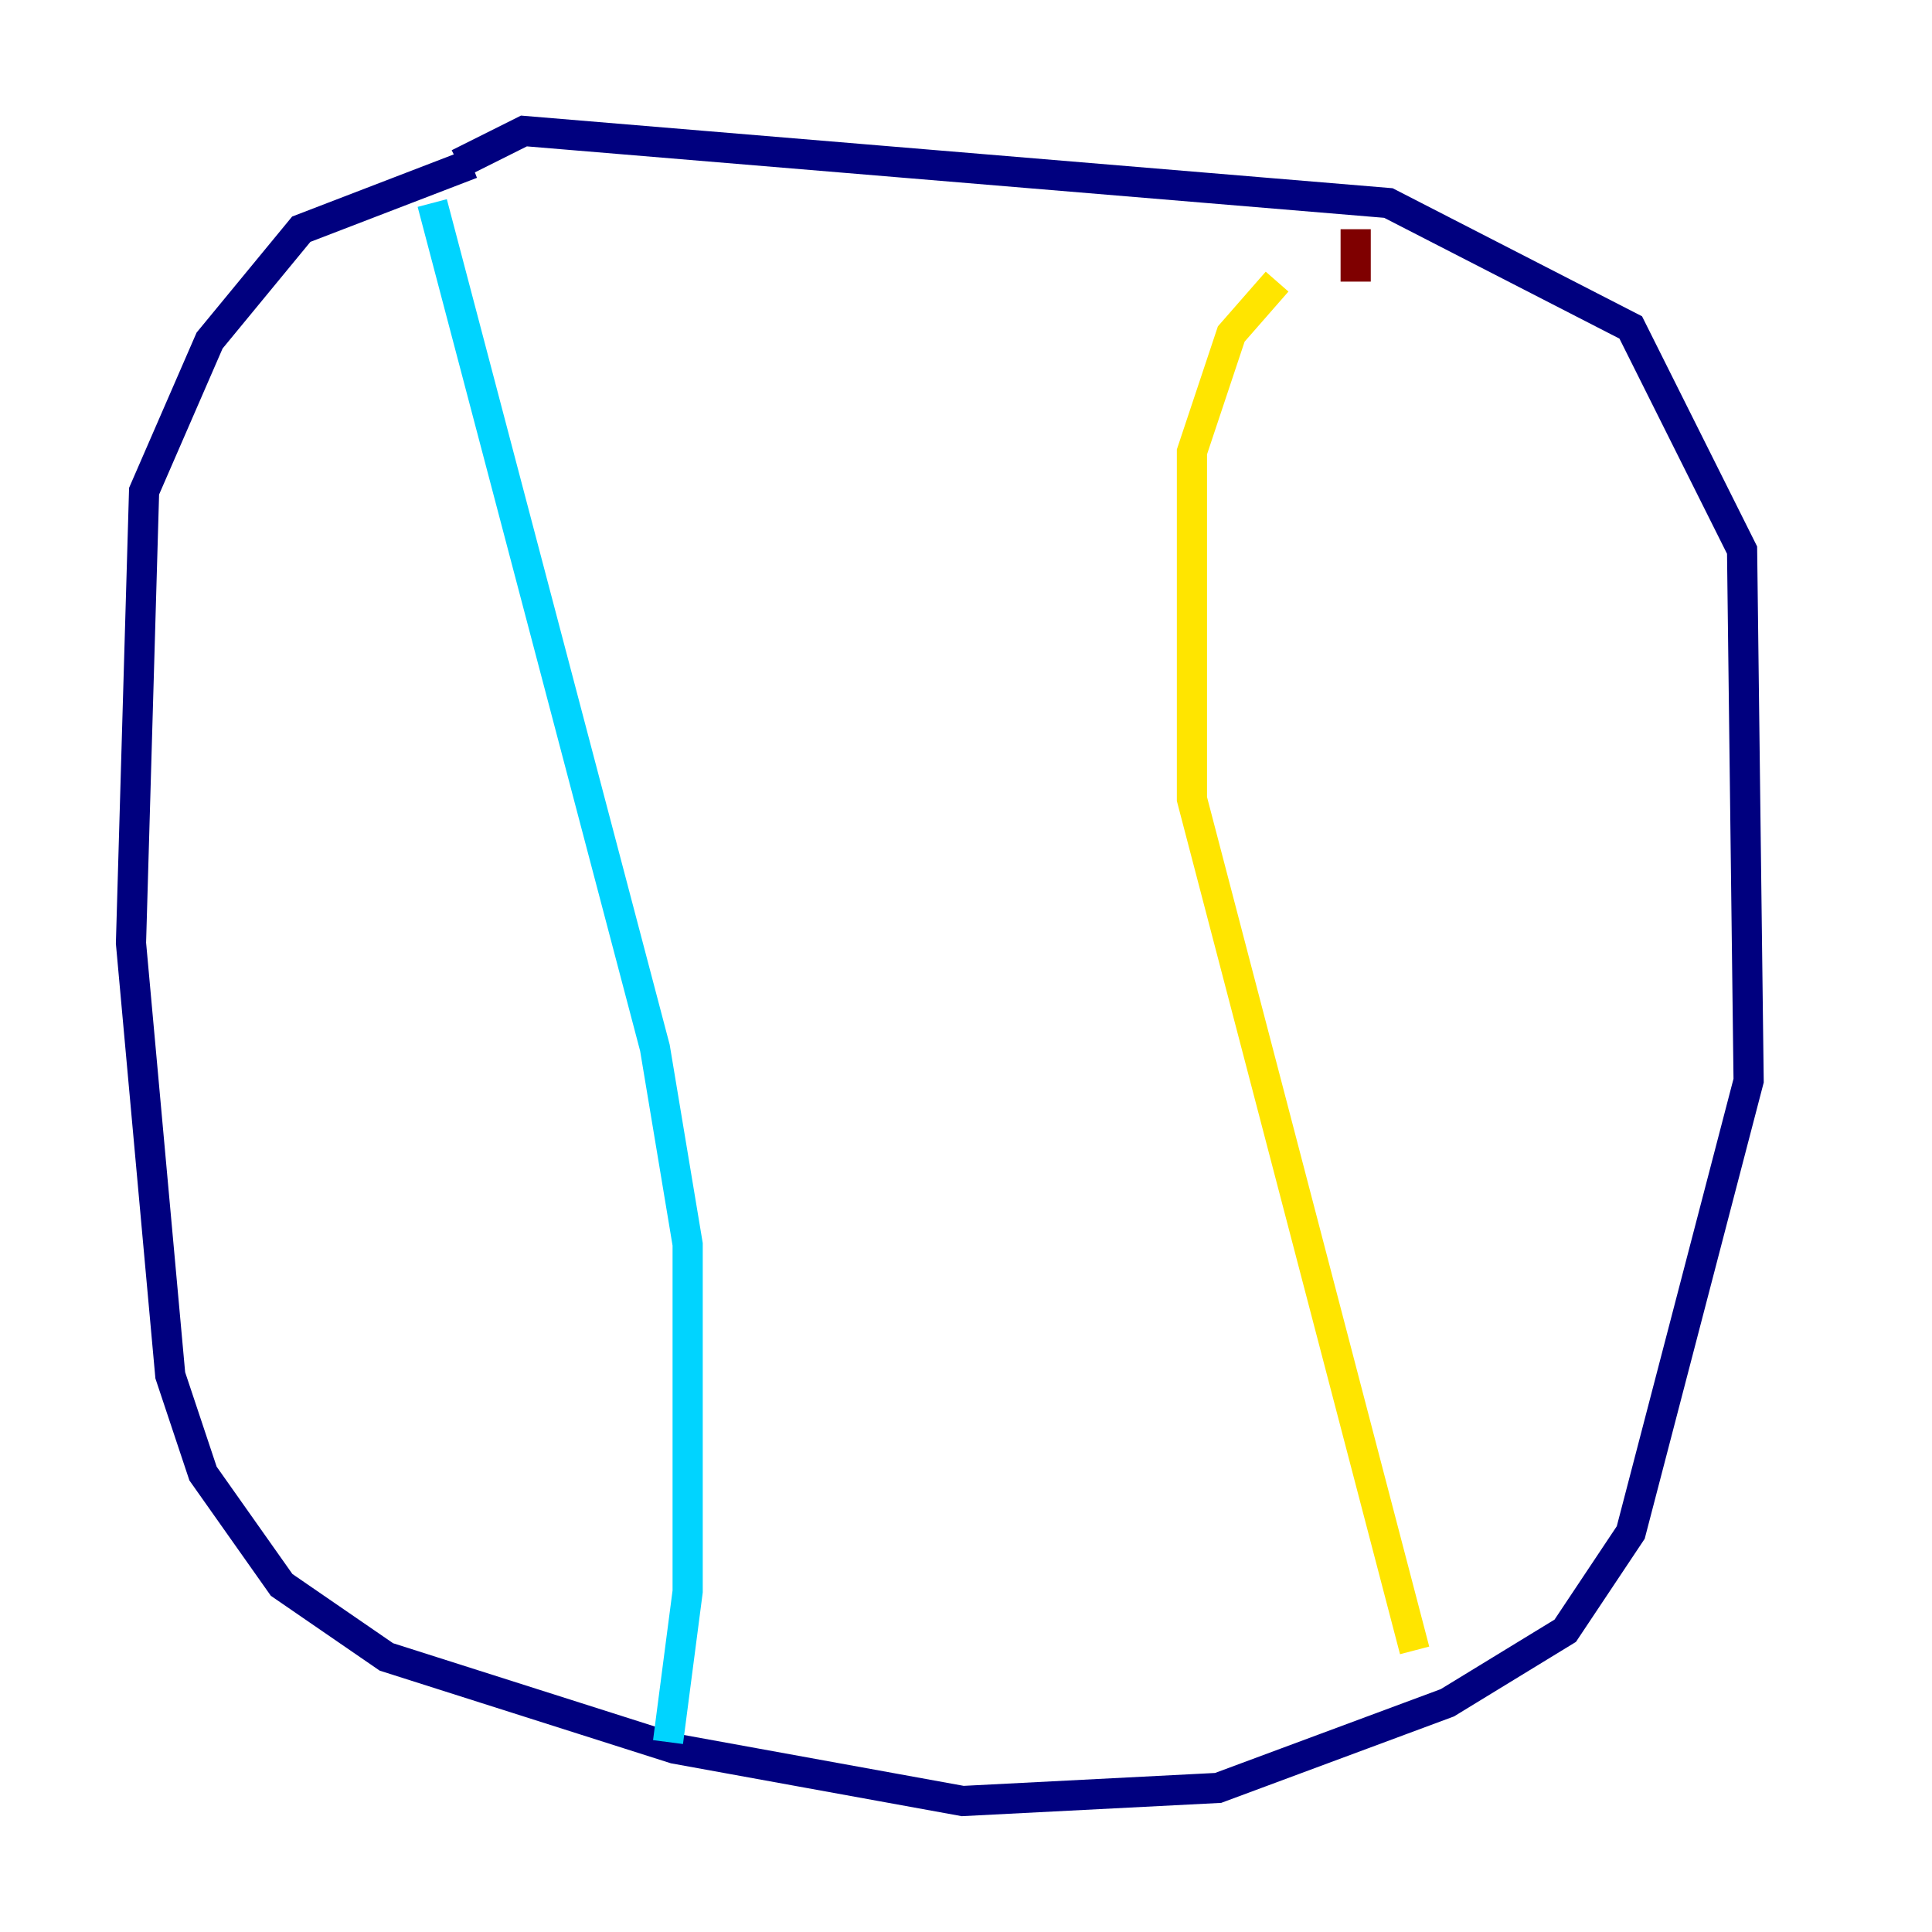 <?xml version="1.0" encoding="utf-8" ?>
<svg baseProfile="tiny" height="128" version="1.2" viewBox="0,0,128,128" width="128" xmlns="http://www.w3.org/2000/svg" xmlns:ev="http://www.w3.org/2001/xml-events" xmlns:xlink="http://www.w3.org/1999/xlink"><defs /><polyline fill="none" points="31.241,10.848 19.959,15.186 13.885,22.563 9.546,32.542 8.678,62.481 11.281,91.119 13.451,97.627 18.658,105.003 25.6,109.776 44.691,115.851 63.783,119.322 80.705,118.454 95.891,112.814 103.702,108.041 108.041,101.532 115.851,71.593 115.417,36.447 108.041,21.695 91.986,13.451 34.712,8.678 30.373,10.848" stroke="#00007f" stroke-width="2" /><polyline fill="none" points="28.637,13.451 43.39,69.424 45.559,82.441 45.559,105.437 44.258,115.417" stroke="#00d4ff" stroke-width="2" /><polyline fill="none" points="84.61,18.658 81.573,22.129 78.969,29.939 78.969,52.936 93.722,109.342" stroke="#ffe500" stroke-width="2" /><polyline fill="none" points="89.817,15.186 89.817,18.658" stroke="#7f0000" stroke-width="2" /></svg>